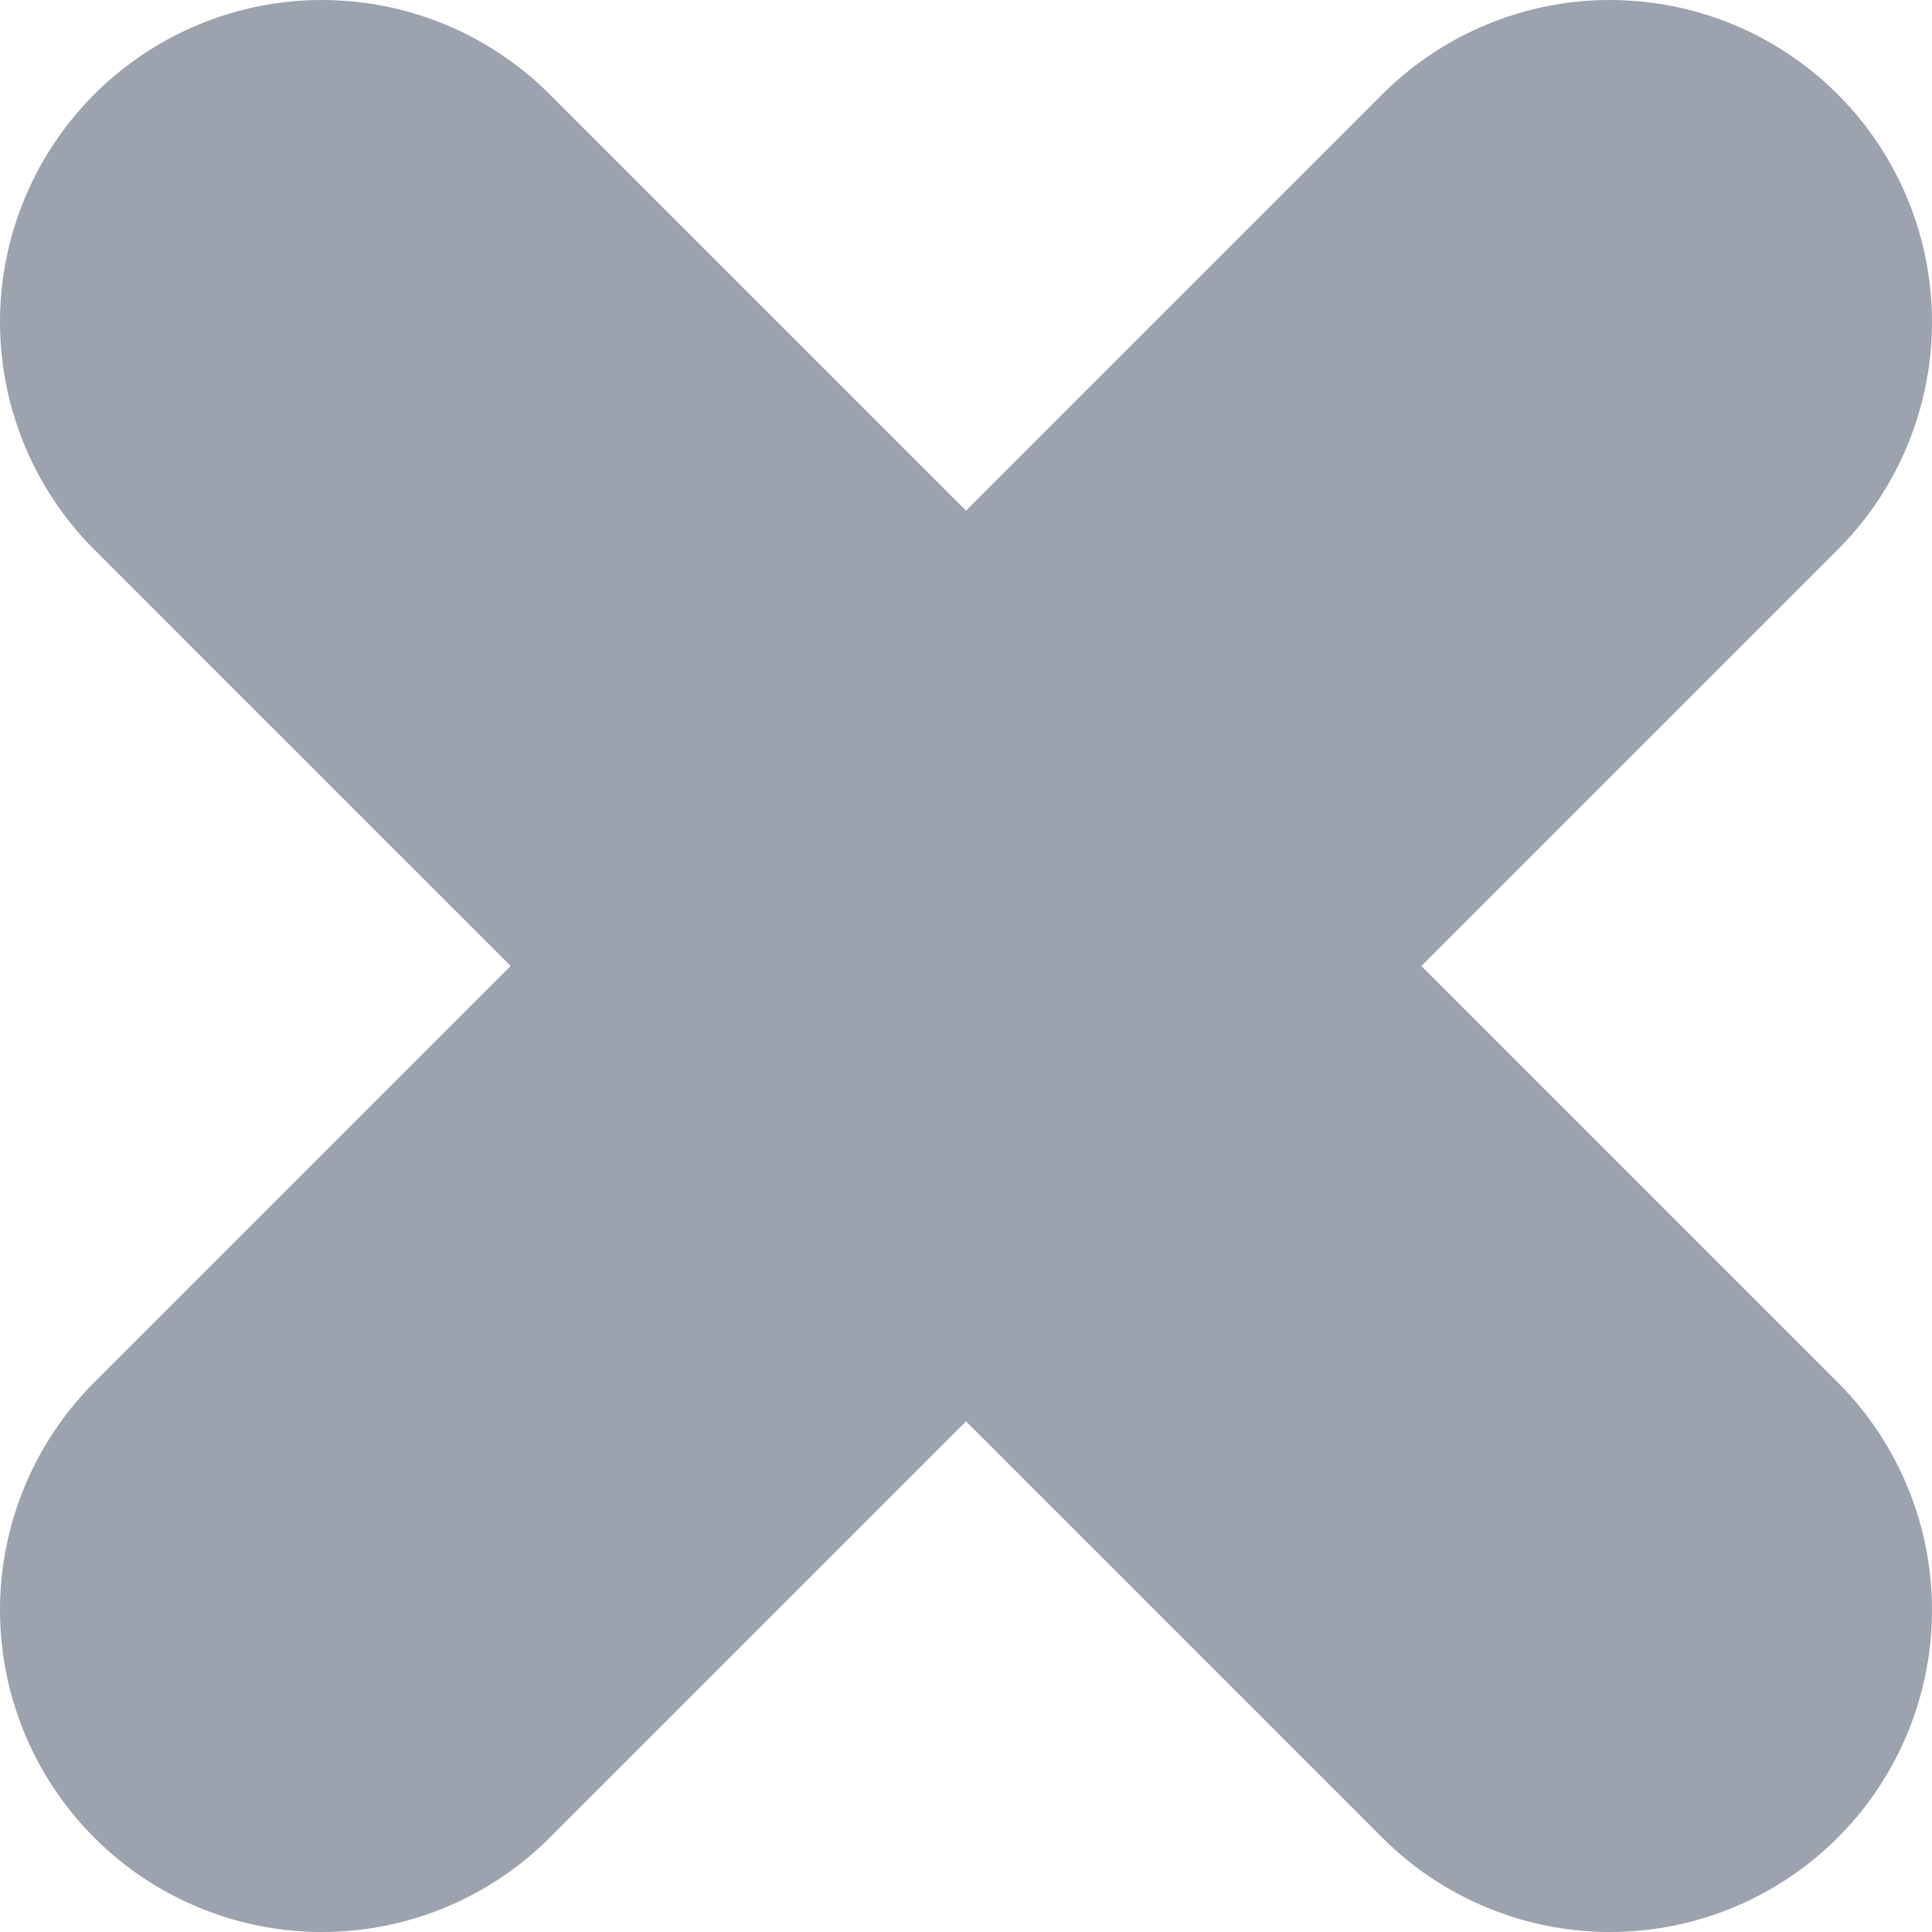 <svg width="6" height="6" viewBox="0 0 6 6" fill="none" xmlns="http://www.w3.org/2000/svg">
<path d="M3 3L5 5M1 5L3 3L1 5ZM3 3L5 1L3 3ZM3 3L1 1L3 3Z" stroke="#9CA3AF" stroke-width="2" stroke-linecap="round" stroke-linejoin="round"/>
</svg>
